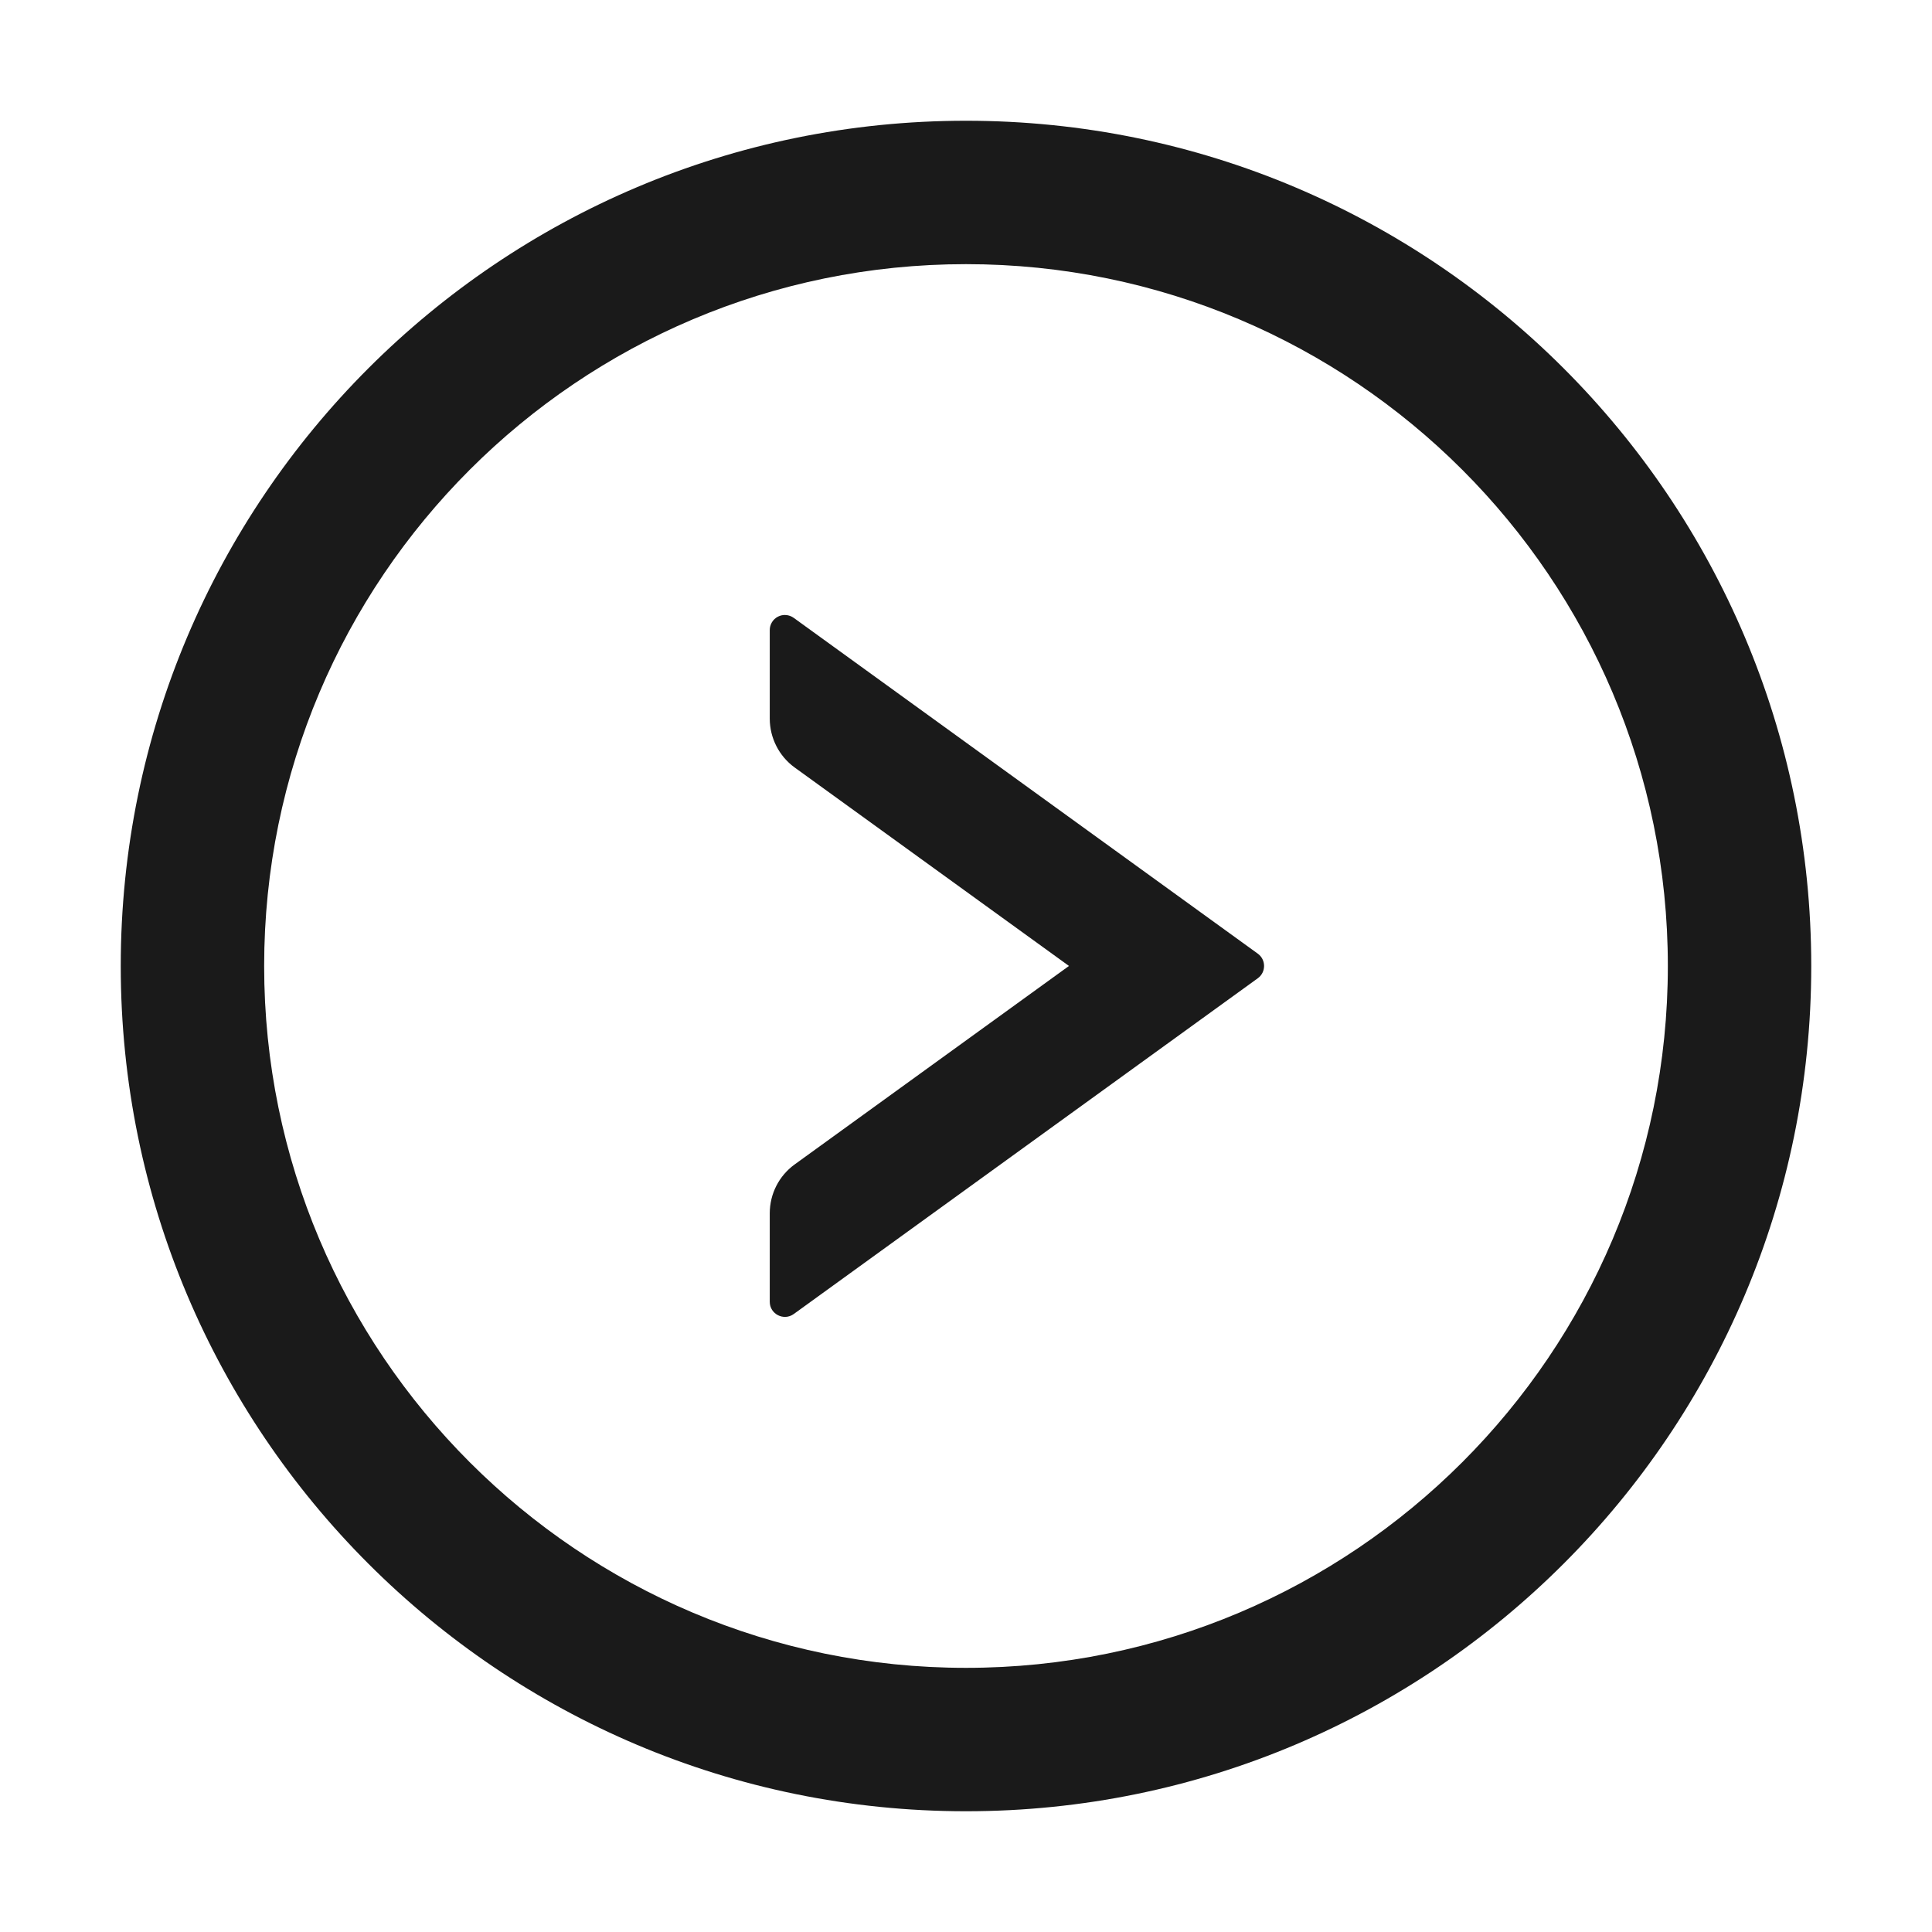 <svg xmlns="http://www.w3.org/2000/svg" xmlns:xlink="http://www.w3.org/1999/xlink" fill="none" version="1.1" width="80" height="80" viewBox="0 0 80 80"><defs><clipPath id="master_svg0_56_23086"><rect x="0" y="0" width="80" height="80" rx="0"/></clipPath></defs><g clip-path="url(#master_svg0_56_23086)"><g><path d="M5,40C5,20.672,20.672,5,40,5C59.328,5,75,20.672,75,40C75,59.328,59.328,75,40,75C20.672,75,5,59.328,5,40ZM10.938,40C10.938,56.047,23.953,69.062,40,69.062C56.047,69.062,69.062,56.047,69.062,40C69.062,23.953,56.047,10.938,40,10.938C23.953,10.938,10.938,23.953,10.938,40ZM32.866,25.584L52.085,39.491C52.428,39.741,52.428,40.256,52.085,40.506L32.866,54.412C32.452,54.709,31.874,54.412,31.874,53.905L31.874,50.241C31.874,49.436,32.257,48.686,32.905,48.217L44.264,39.998L32.905,31.78C32.257,31.311,31.874,30.553,31.874,29.756L31.874,26.092C31.873,25.977,31.905,25.863,31.965,25.765C32.025,25.666,32.111,25.586,32.214,25.534C32.317,25.481,32.432,25.458,32.547,25.467C32.662,25.476,32.773,25.517,32.866,25.584Z" fill-rule="evenodd" fill="#1A1A1A" fill-opacity="1"/></g></g></svg>
